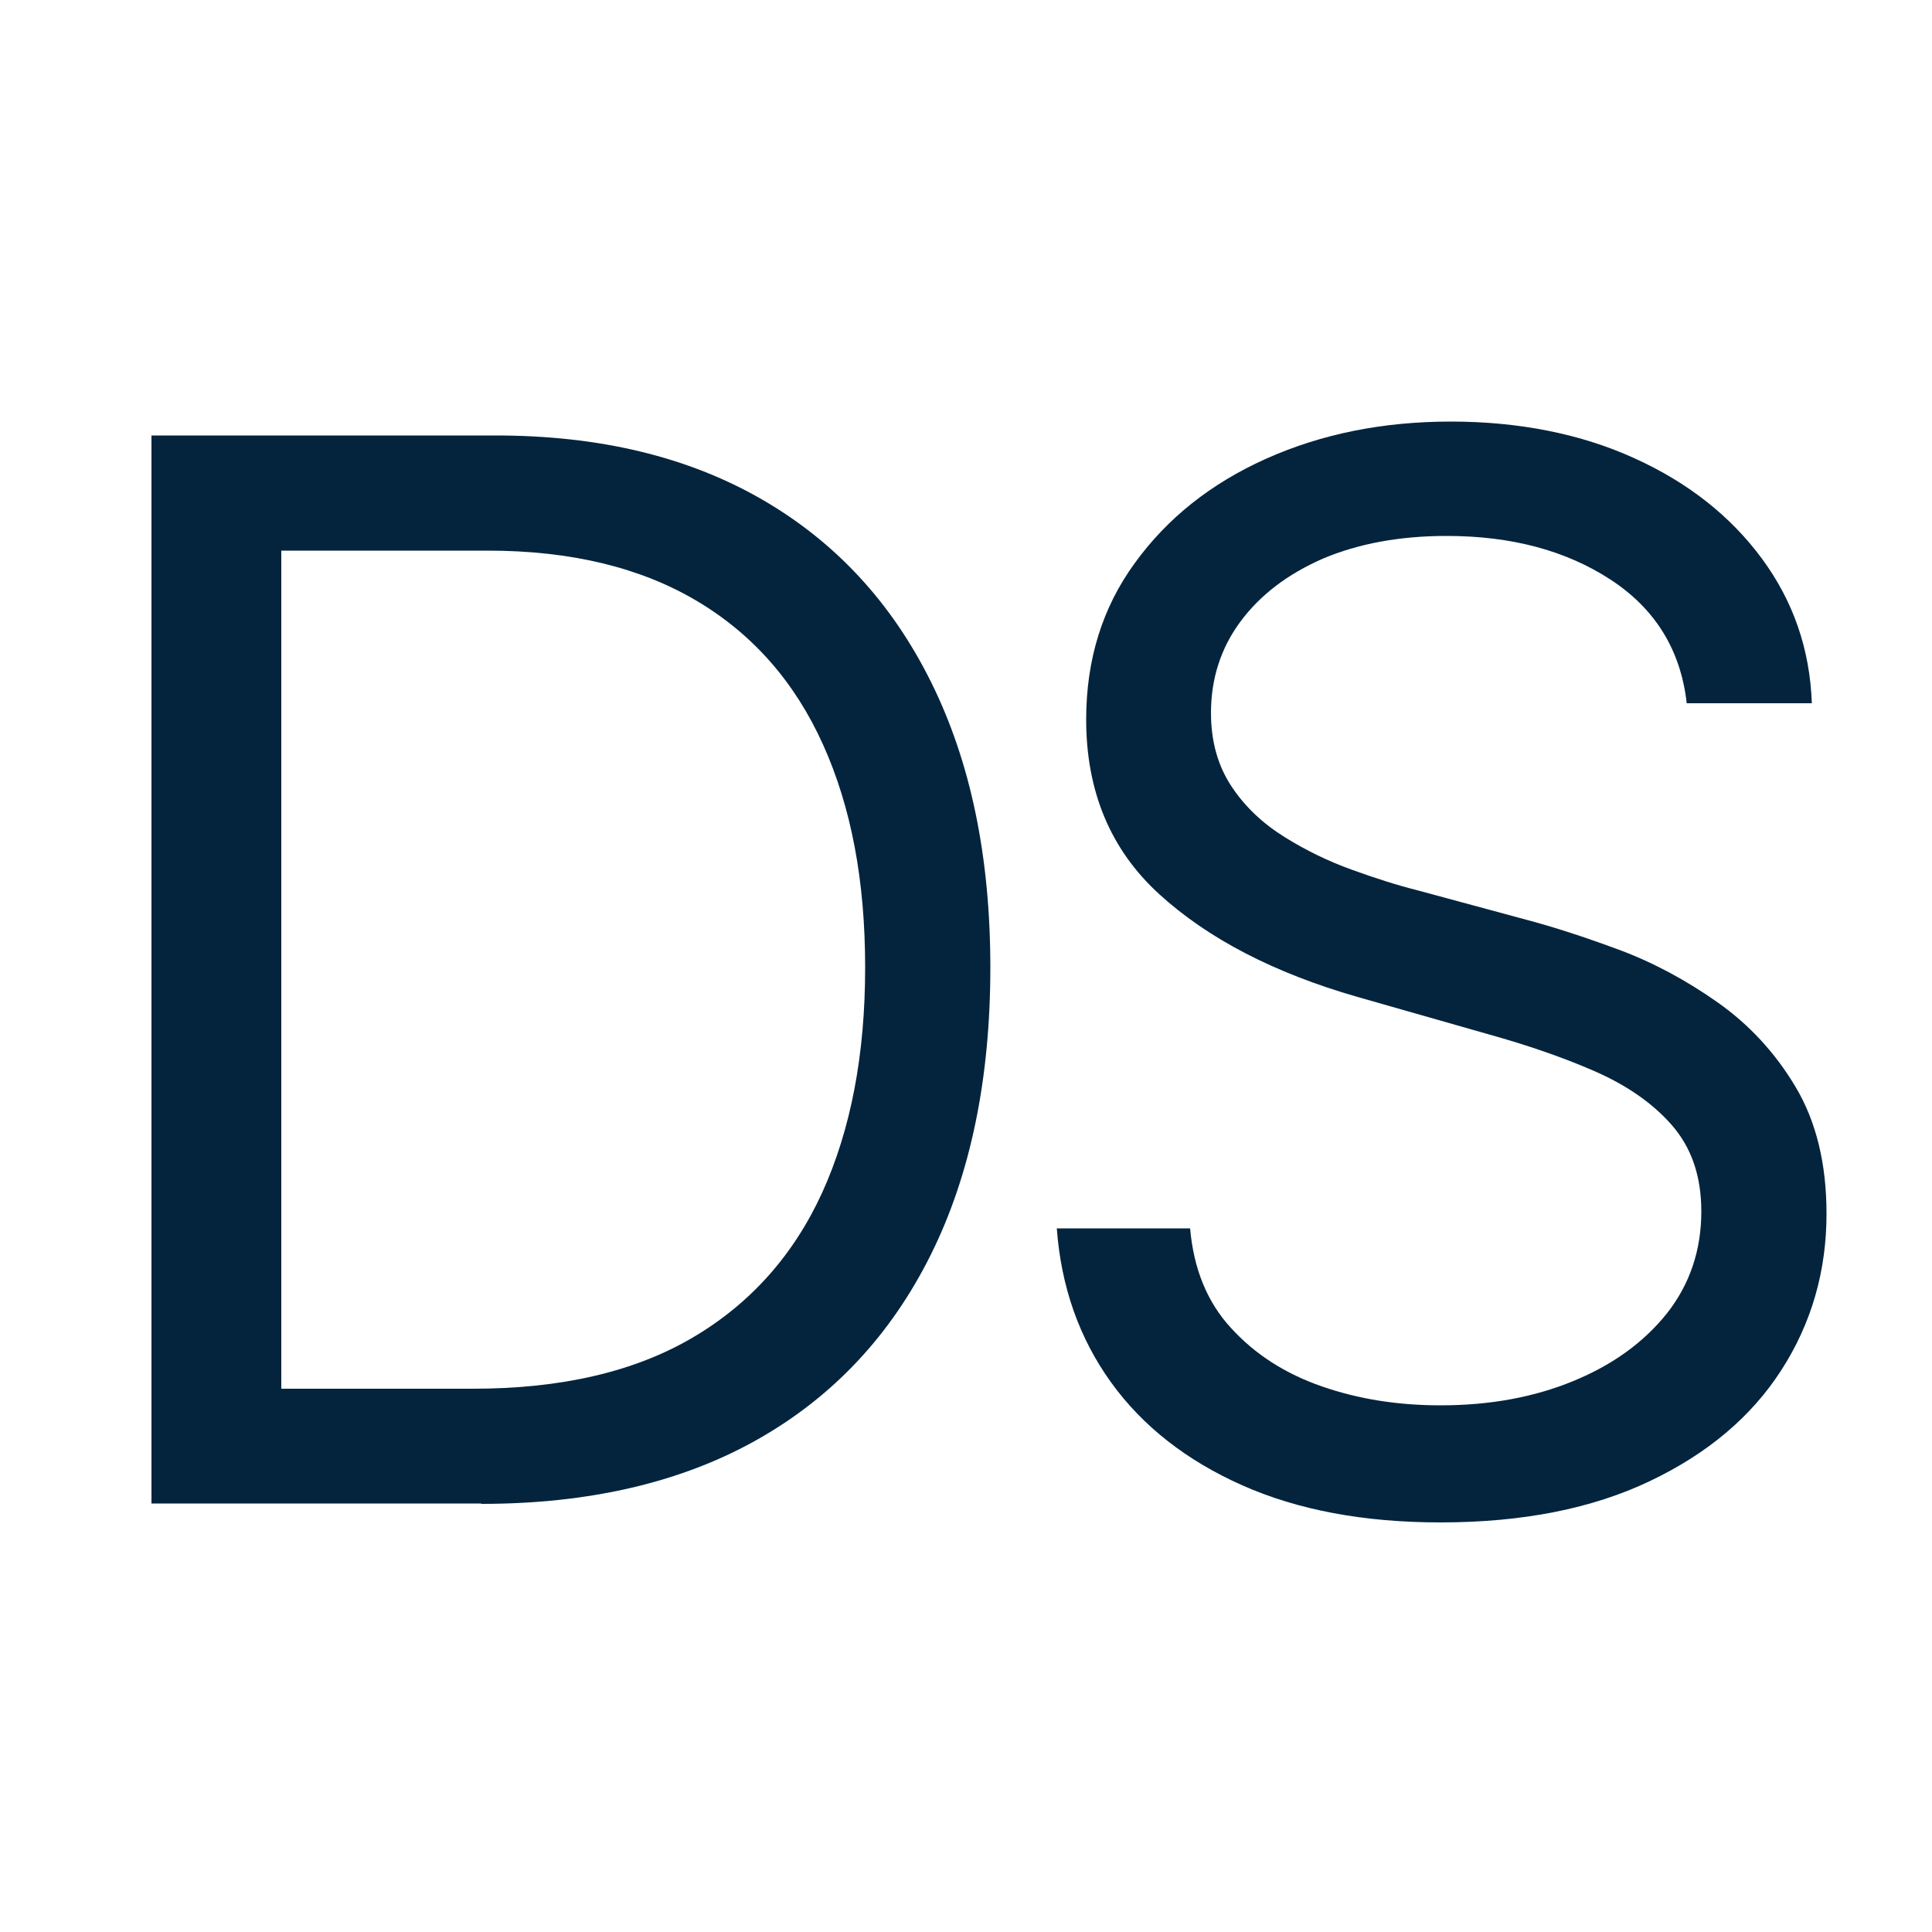 <?xml version="1.0" encoding="UTF-8"?>
<svg id="Layer_1" data-name="Layer 1" xmlns="http://www.w3.org/2000/svg" viewBox="0 0 50 50">
  <defs>
    <style>
      .cls-1 {
        fill: #04243d;
      }
    </style>
  </defs>
  <path class="cls-1" d="m12.45,38.91H3.92V11.27h8.91c2.68,0,4.97.55,6.88,1.65,1.91,1.1,3.37,2.68,4.39,4.74s1.53,4.51,1.53,7.38-.51,5.36-1.54,7.43-2.52,3.67-4.48,4.78c-1.96,1.11-4.35,1.67-7.15,1.67Zm-5.18-2.97h4.97c2.29,0,4.18-.44,5.68-1.32,1.5-.88,2.62-2.14,3.36-3.76.74-1.63,1.11-3.57,1.11-5.82s-.36-4.15-1.09-5.77c-.73-1.62-1.82-2.86-3.27-3.72s-3.25-1.3-5.41-1.3h-5.34v21.7Z"/>
  <path class="cls-1" d="m43.65,18.18c-.16-1.37-.82-2.43-1.97-3.18s-2.56-1.13-4.24-1.13c-1.22,0-2.29.2-3.21.59-.91.4-1.62.94-2.13,1.63-.51.69-.76,1.48-.76,2.36,0,.74.18,1.37.53,1.9s.81.96,1.37,1.31c.56.35,1.14.63,1.75.85.61.22,1.17.4,1.69.53l2.81.76c.72.19,1.52.45,2.41.78.89.33,1.74.79,2.55,1.36.81.57,1.49,1.3,2.02,2.19.53.89.8,1.98.8,3.28,0,1.49-.39,2.84-1.17,4.05-.78,1.21-1.91,2.16-3.4,2.87-1.49.71-3.29,1.07-5.42,1.07-1.98,0-3.69-.32-5.13-.96-1.44-.64-2.58-1.53-3.4-2.67-.82-1.14-1.29-2.47-1.4-3.98h3.45c.09,1.04.44,1.91,1.06,2.58.62.68,1.4,1.18,2.35,1.51s1.97.49,3.07.49c1.28,0,2.42-.21,3.44-.63,1.02-.42,1.82-1,2.42-1.75.59-.75.89-1.63.89-2.64,0-.92-.26-1.66-.77-2.24-.51-.58-1.19-1.04-2.02-1.4s-1.74-.67-2.71-.94l-3.4-.97c-2.16-.62-3.87-1.51-5.13-2.66-1.26-1.15-1.89-2.66-1.89-4.52,0-1.55.42-2.9,1.26-4.05.84-1.16,1.97-2.06,3.4-2.7,1.43-.64,3.02-.96,4.78-.96s3.37.32,4.75.95c1.39.63,2.49,1.5,3.3,2.6s1.24,2.34,1.29,3.74h-3.24Z"/>
</svg>